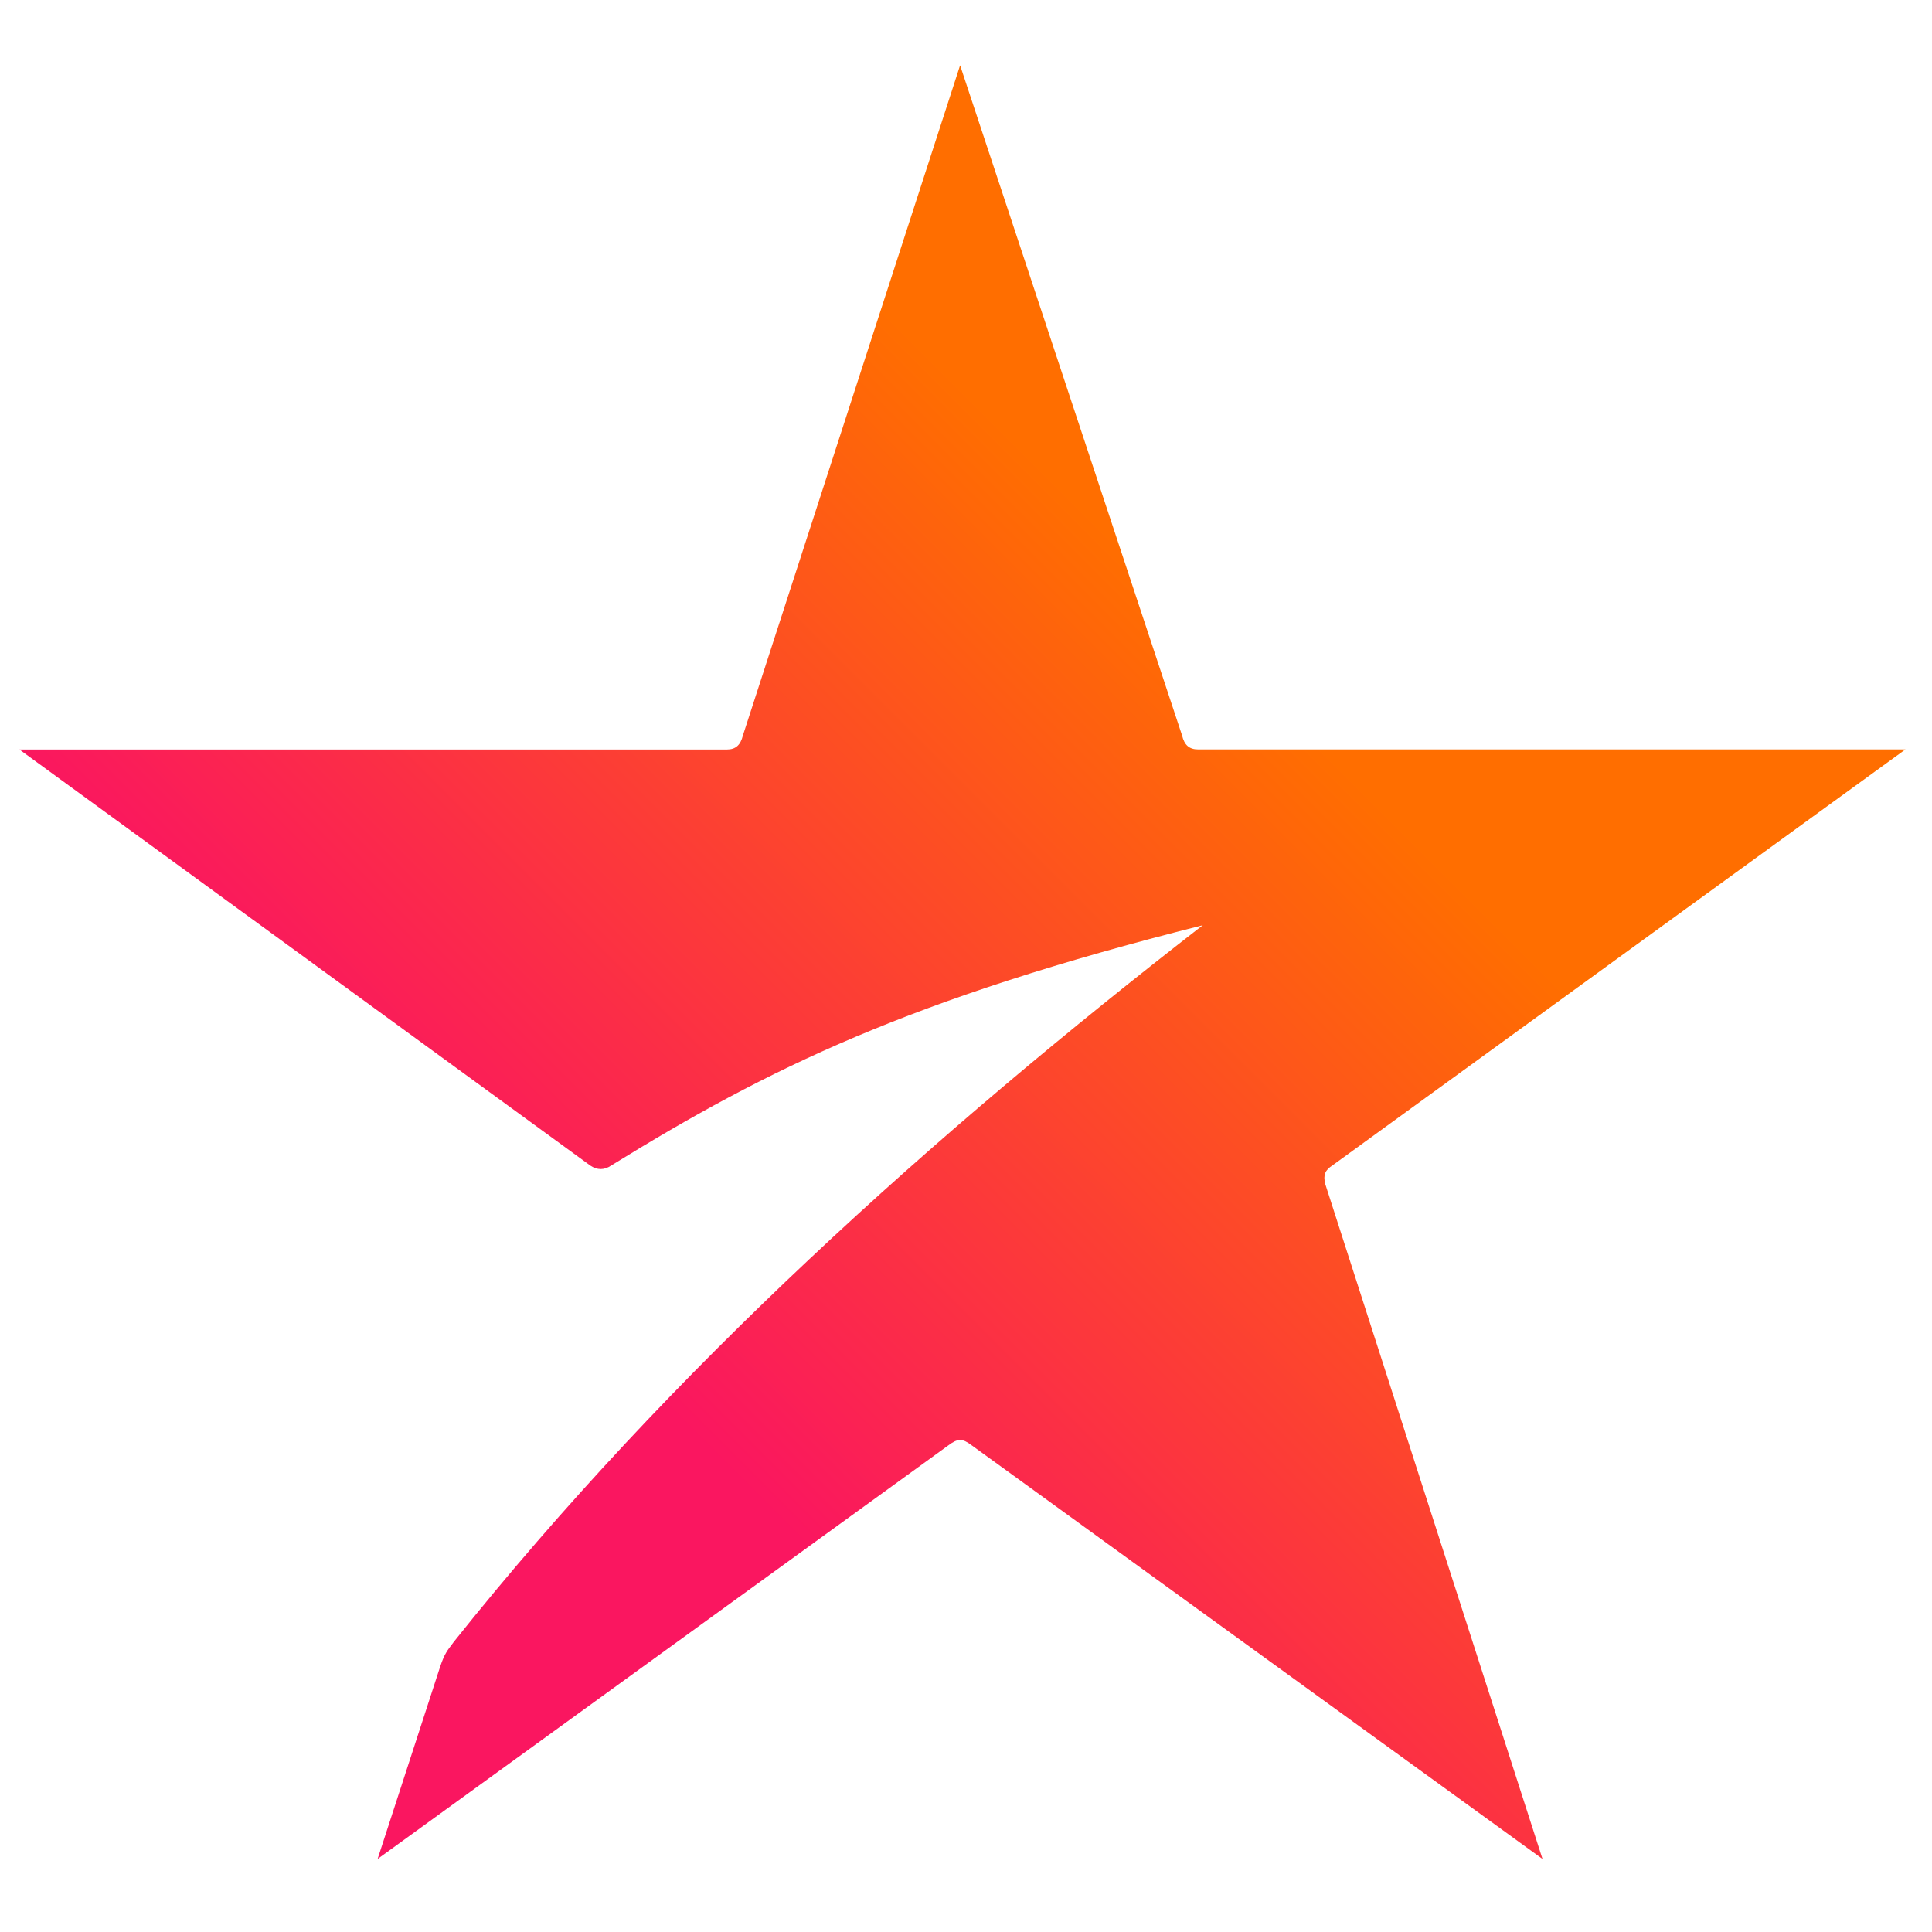 <?xml version="1.0" encoding="utf-8"?>
<!-- Generator: Adobe Illustrator 25.2.1, SVG Export Plug-In . SVG Version: 6.00 Build 0)  -->
<svg version="1.1" id="Layer_1" xmlns="http://www.w3.org/2000/svg" xmlns:xlink="http://www.w3.org/1999/xlink" x="0px" y="0px"
	 viewBox="0 0 200 200" style="enable-background:new 0 0 200 200;" xml:space="preserve">
<style type="text/css">
	.st0{fill:url(#SVGID_1_);}
</style>
<linearGradient id="SVGID_1_" gradientUnits="userSpaceOnUse" x1="31.263" y1="184.593" x2="167.763" y2="48.093">
	<stop  offset="0.28" style="stop-color:#FA1660"/>
	<stop  offset="0.78" style="stop-color:#FF6E00"/>
</linearGradient>
<path class="st0" d="M197.25,77.58h-73.21c-0.96,0-1.44-0.48-1.67-1.44L99.39,6.76L76.9,76.15c-0.24,0.96-0.72,1.44-1.67,1.44H2.01
	l59.1,43.07c0.72,0.48,1.44,0.48,2.15,0c16.27-10.05,30.87-17.23,61.25-24.88c-27.75,21.53-55.03,45.94-77.52,74.17
	c-0.72,0.96-0.96,1.2-1.44,2.63l-6.46,19.86l59.1-42.83c0.96-0.72,1.44-0.72,2.39,0l59.1,42.83l-22.49-69.87
	c-0.24-0.96,0-1.44,0.72-1.91L197.25,77.58z"/>
</svg>
